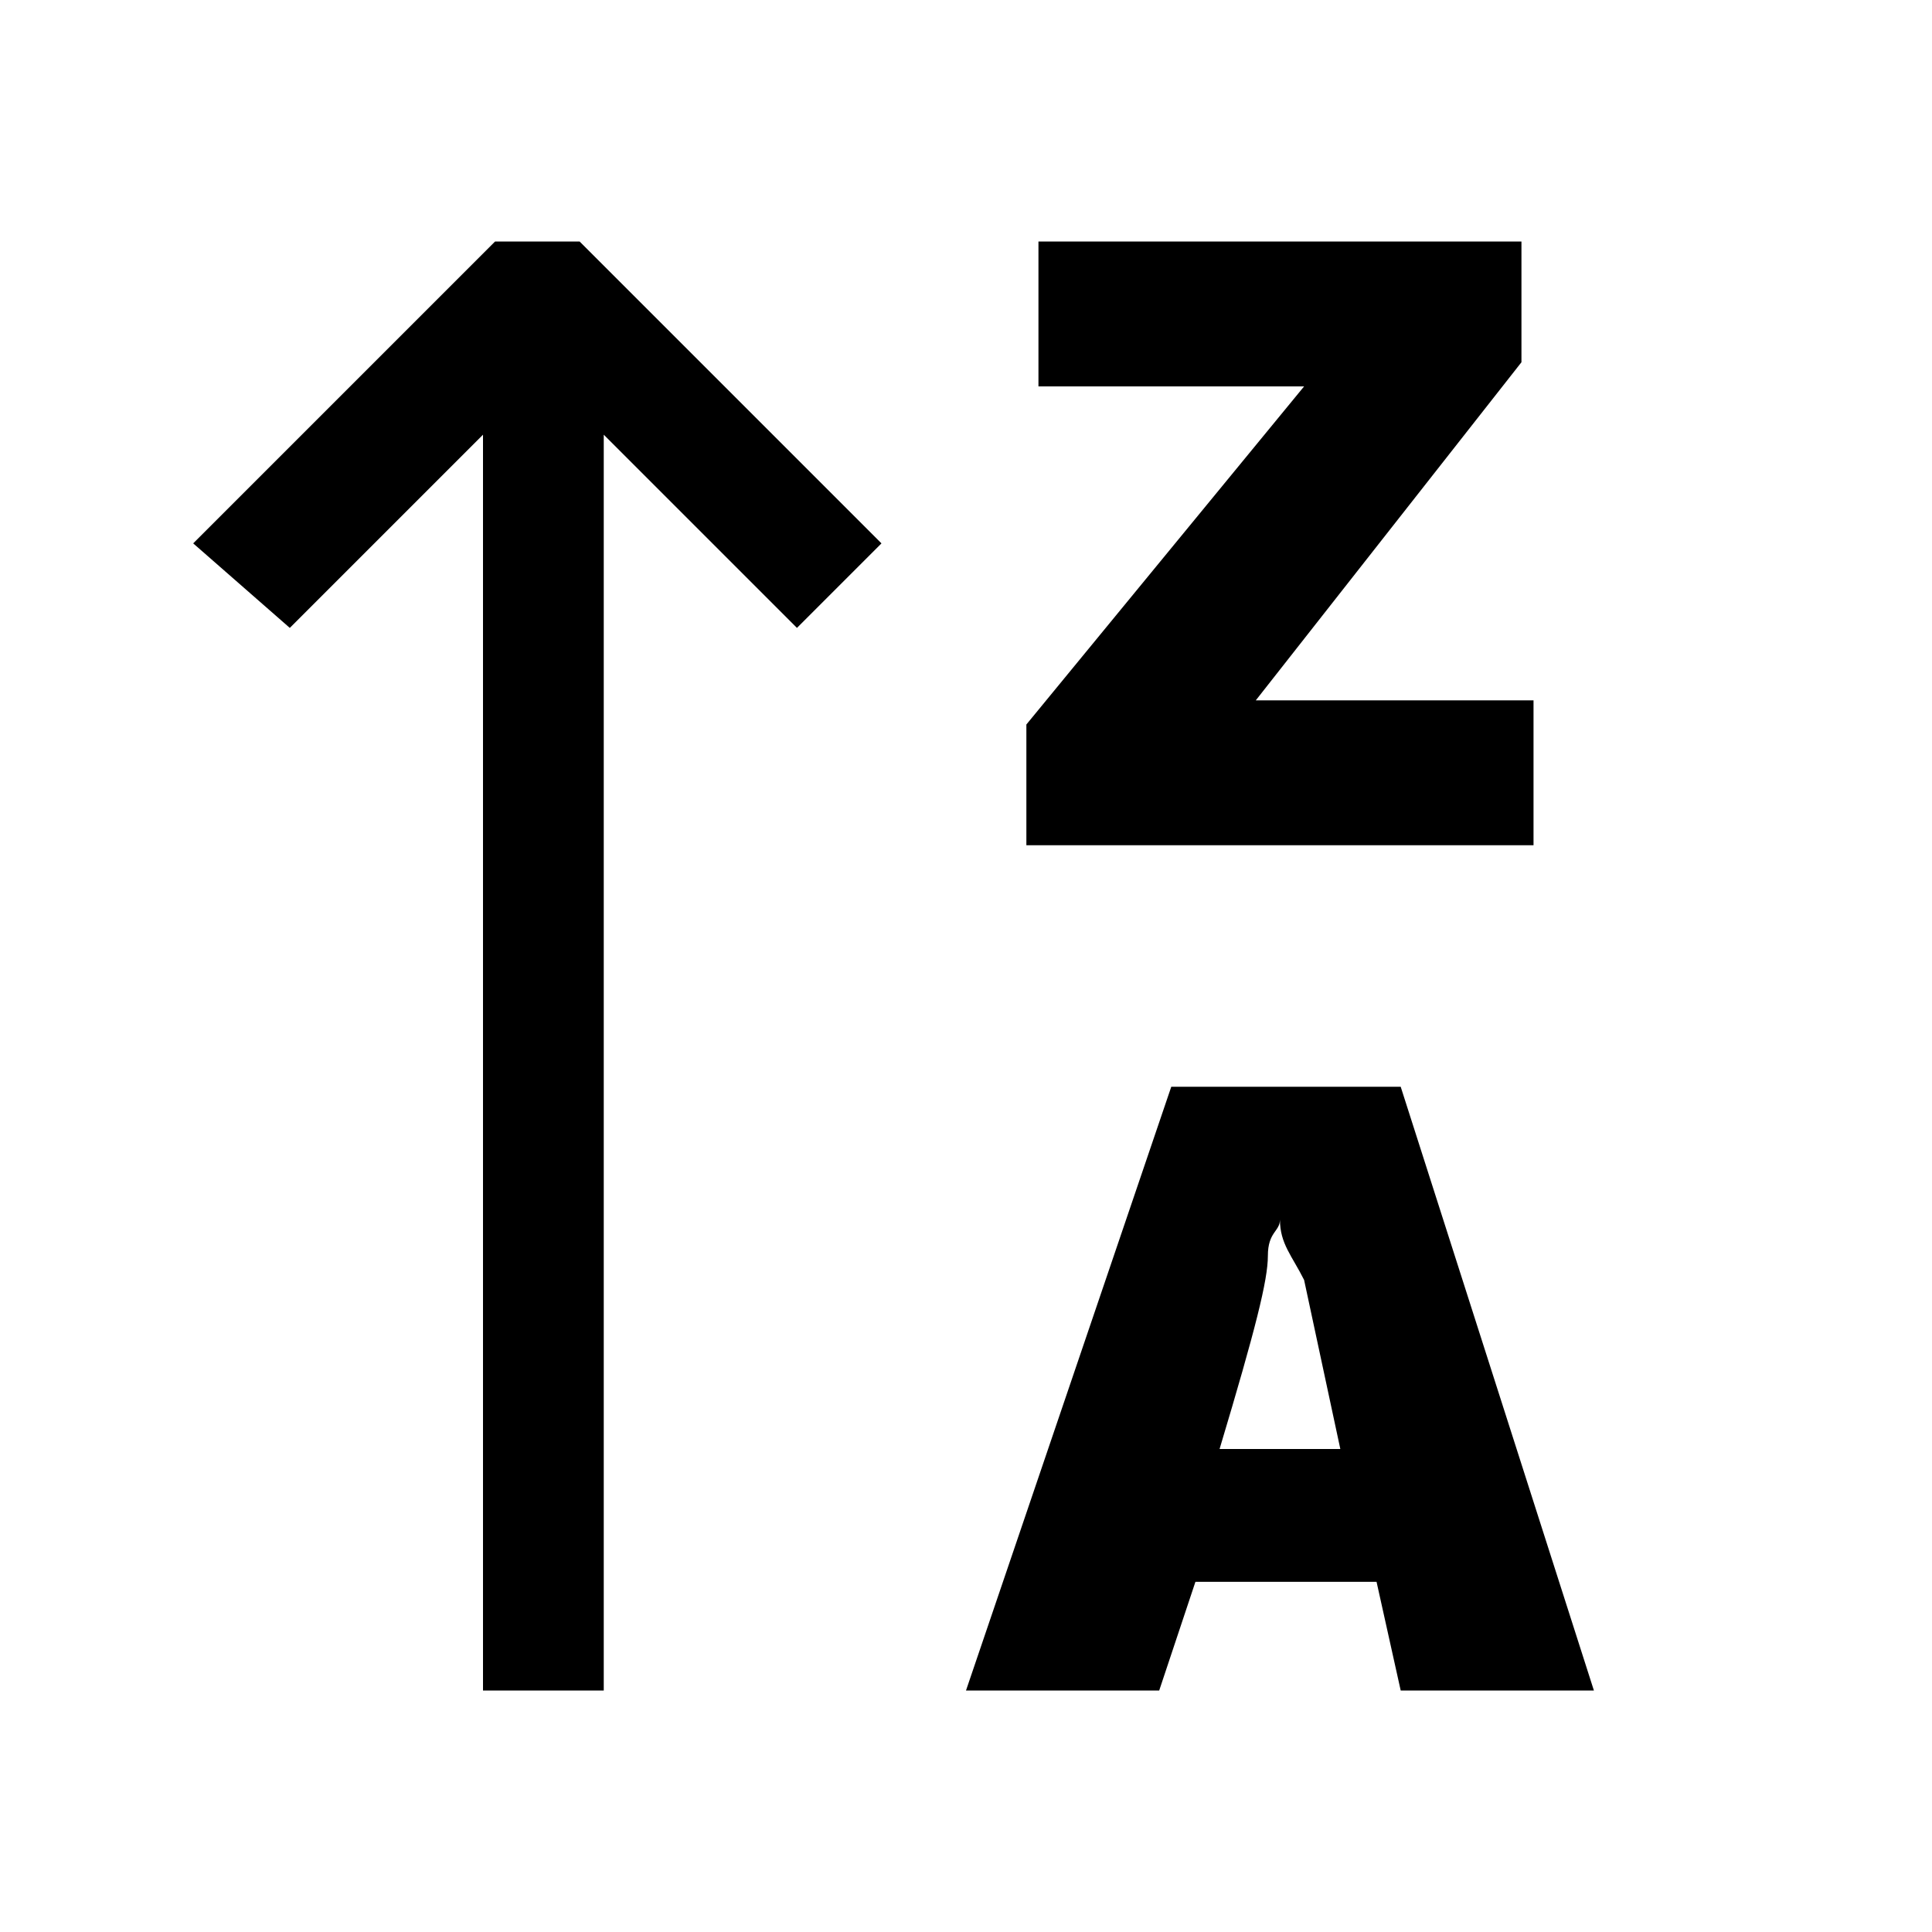 <svg xmlns="http://www.w3.org/2000/svg" viewBox="0 0 16 16" fill="currentColor"><path d="M1.6 4.5L4.1 2h.7l2.5 2.5-.7.7L5 3.6V14H4V3.6L2.4 5.2l-.8-.7zm10 9.5l-.2-.9H9.9l-.3.9H8l1.7-5h1.9l1.6 5h-1.6zm-1-3.9c0 .1-.1.1-.1.3 0 .2-.1.6-.4 1.6h1l-.3-1.4c-.1-.2-.2-.3-.2-.5zm-.2-4.3h2.3V7H8.5V6l2.3-2.8H8.6V2h4v1l-2.2 2.8z"/></svg>